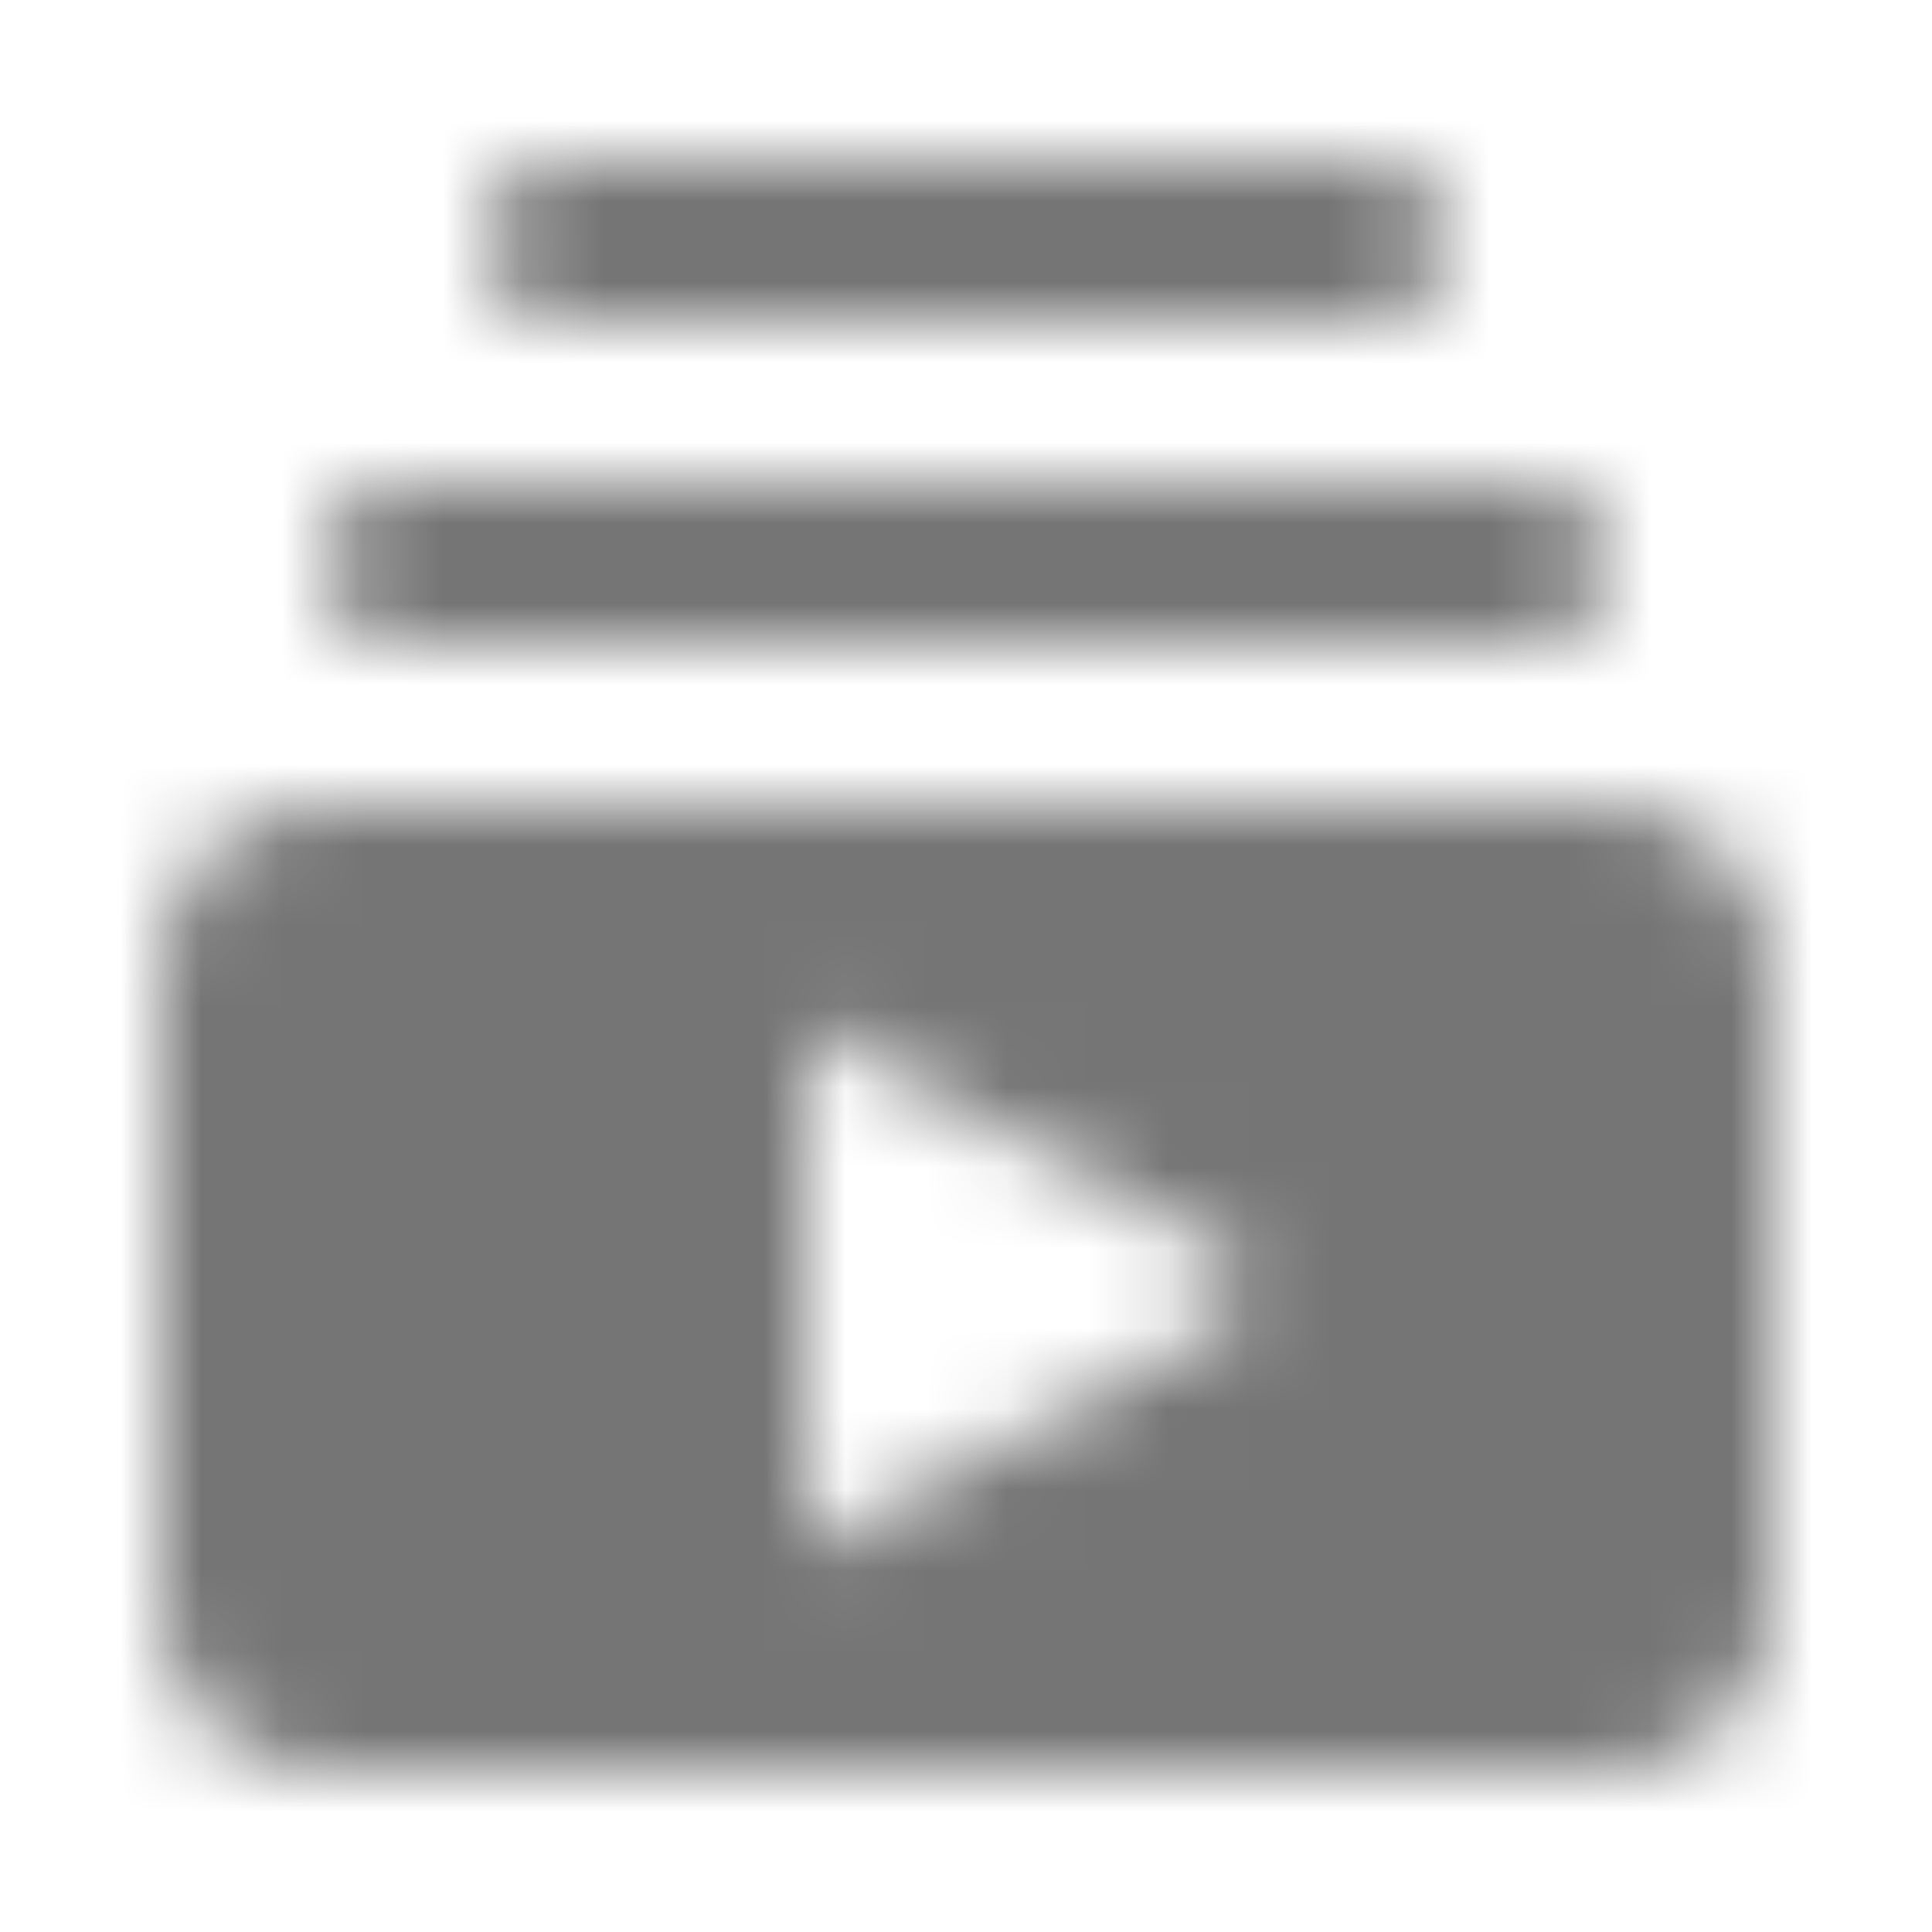 <?xml version="1.0" encoding="UTF-8"?>
<svg width="24px" height="24px" viewBox="0 0 24 24" version="1.1" xmlns="http://www.w3.org/2000/svg" xmlns:xlink="http://www.w3.org/1999/xlink">
    <!-- Generator: Sketch 50 (54983) - http://www.bohemiancoding.com/sketch -->
    <title>icon/av/subscriptions_24px_rounded</title>
    <desc>Created with Sketch.</desc>
    <defs>
        <path d="M19,8 L5,8 C4.45,8 4,7.55 4,7 C4,6.45 4.45,6 5,6 L19,6 C19.55,6 20,6.45 20,7 C20,7.55 19.55,8 19,8 Z M17,2 L7,2 C6.45,2 6,2.45 6,3 C6,3.55 6.45,4 7,4 L17,4 C17.55,4 18,3.55 18,3 C18,2.45 17.55,2 17,2 Z M22,12 L22,20 C22,21.1 21.1,22 20,22 L4,22 C2.9,22 2,21.1 2,20 L2,12 C2,10.9 2.9,10 4,10 L20,10 C21.1,10 22,10.9 22,12 Z M15.19,15.56 L10,12.73 L10,19.26 L15.19,16.44 C15.54,16.25 15.54,15.75 15.19,15.56 Z" id="path-1"></path>
    </defs>
    <g id="icon/av/subscriptions_24px" stroke="none" stroke-width="1" fill="none" fill-rule="evenodd">
        <mask id="mask-2" fill="white">
            <use xlink:href="#path-1"></use>
        </mask>
        <g fill-rule="nonzero"></g>
        <g id="✱-/-Color-/-Icons-/-Black-/-Inactive" mask="url(#mask-2)" fill="#000000" fill-opacity="0.54">
            <rect id="Rectangle" x="0" y="0" width="24" height="24"></rect>
        </g>
    </g>
</svg>